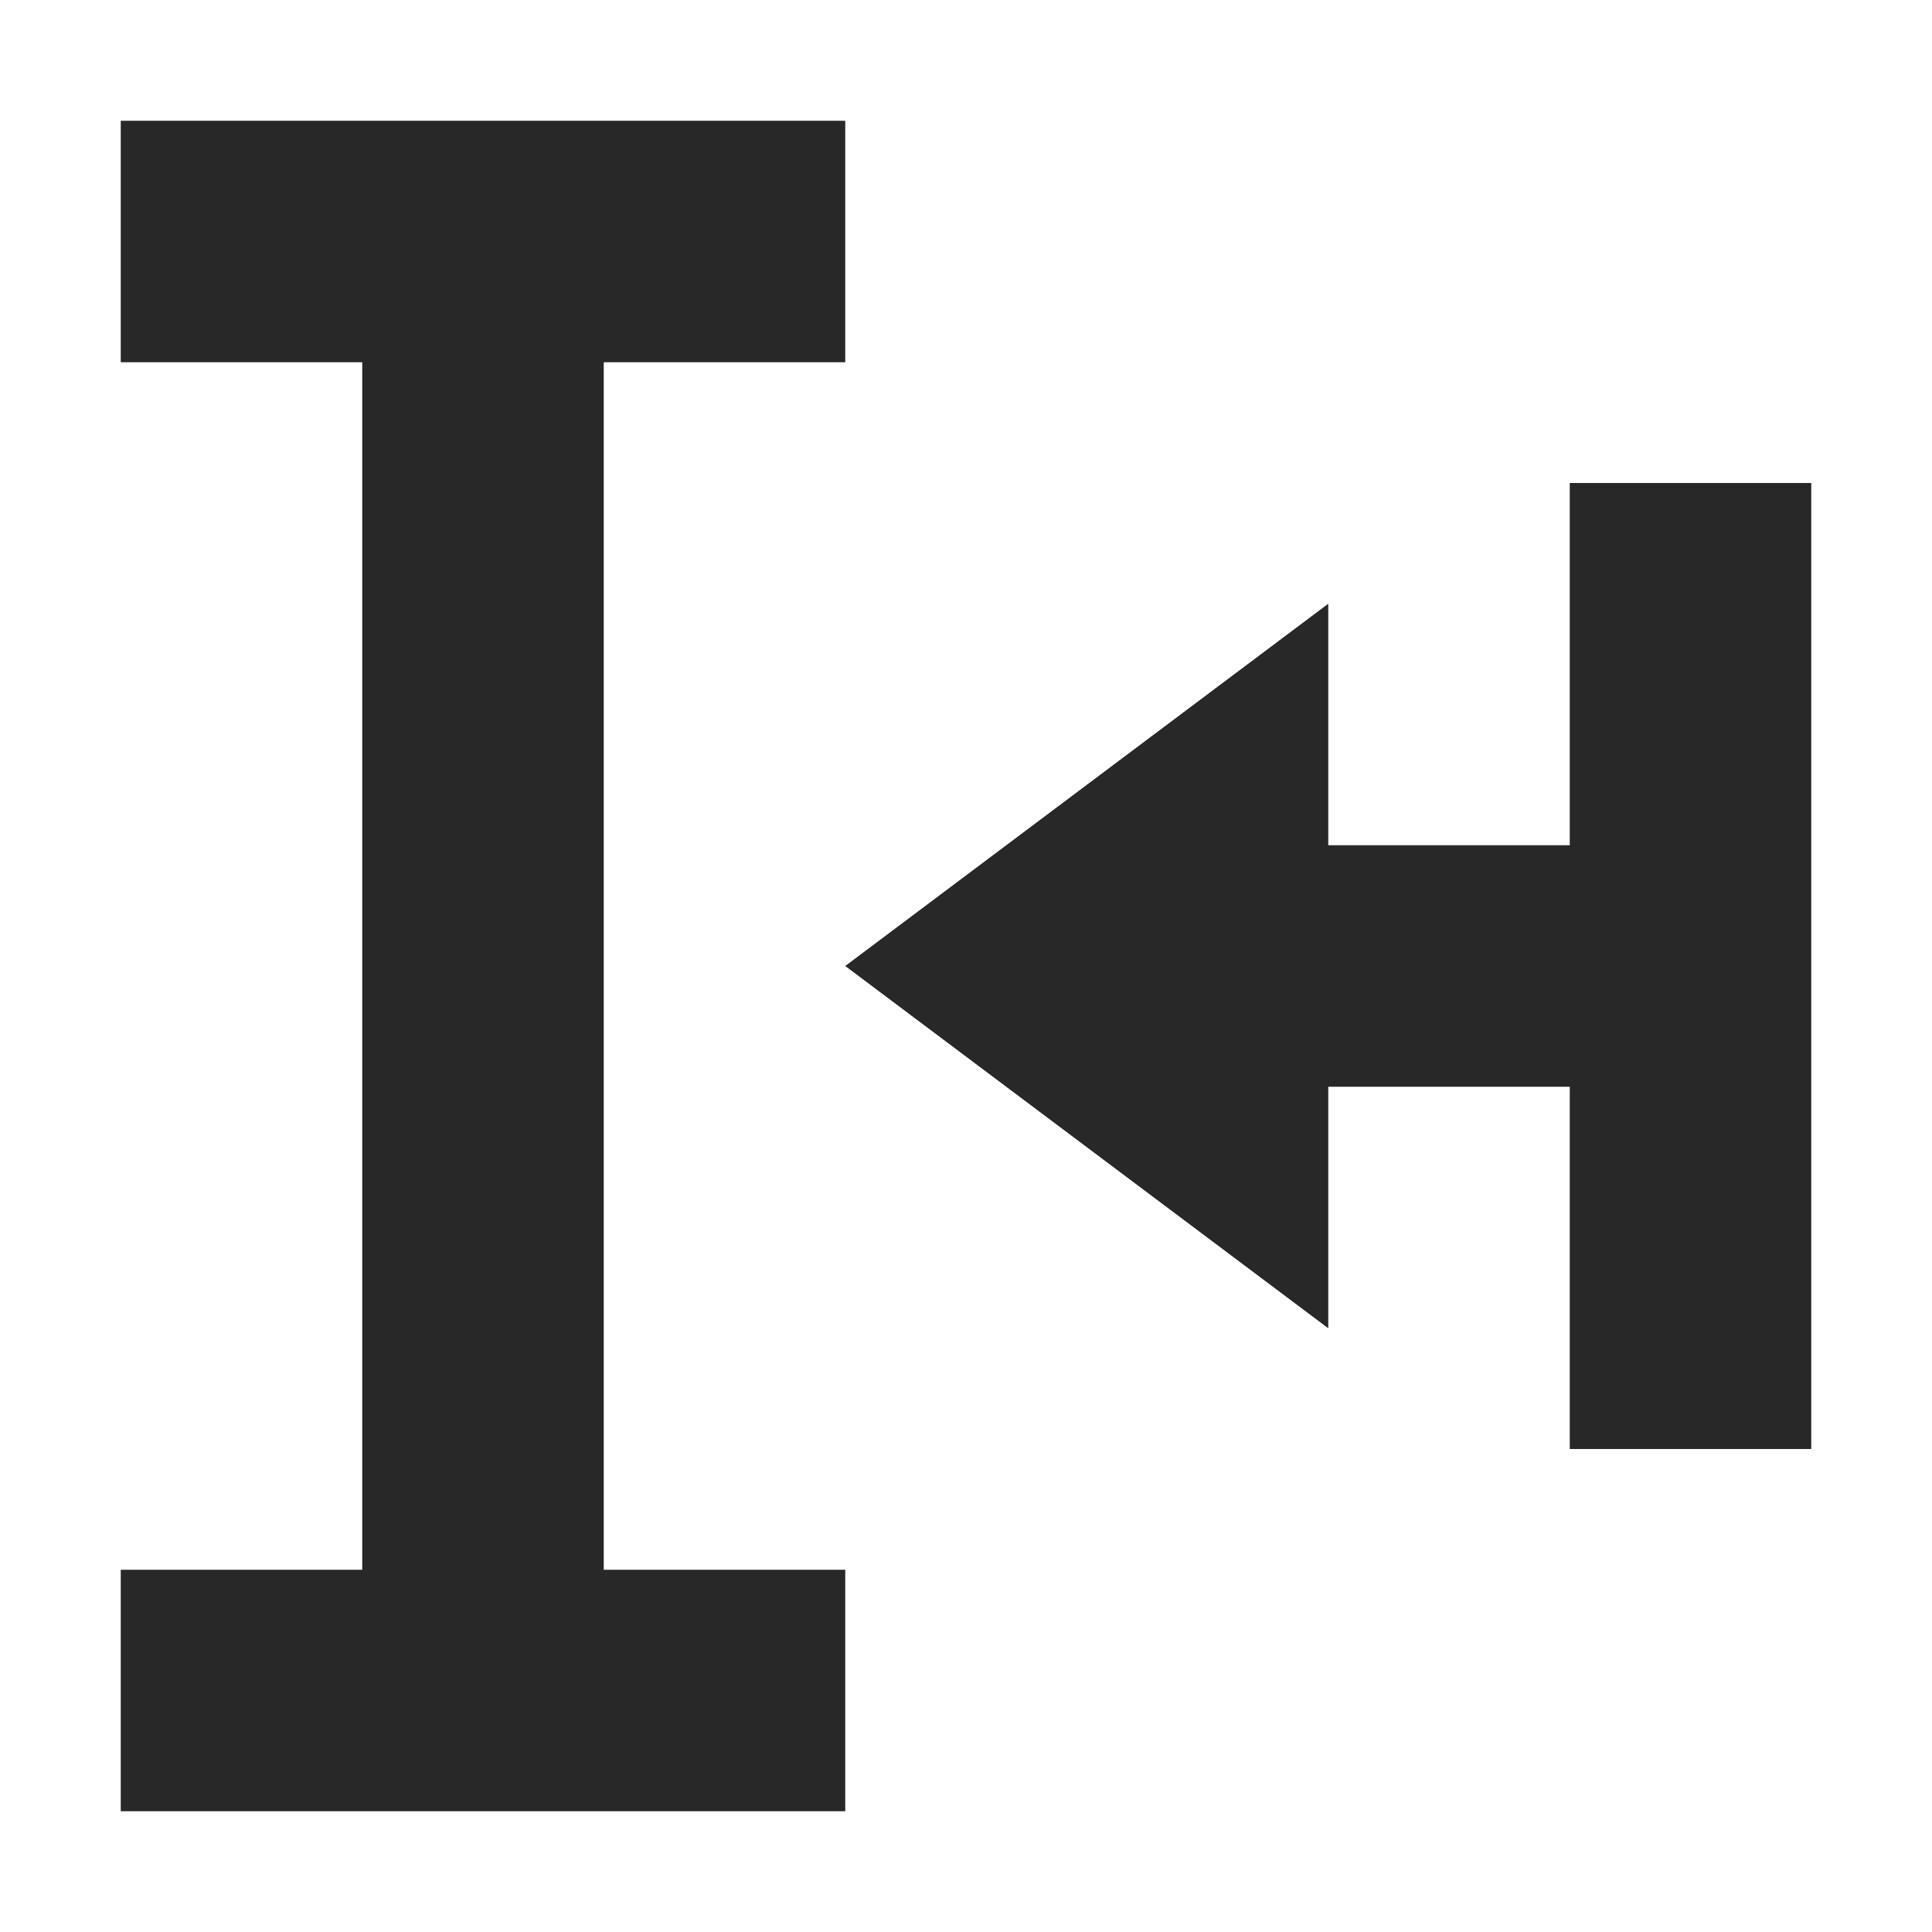 <svg width="16" height="16" version="1.1" xmlns="http://www.w3.org/2000/svg">
  <defs>
    <style id="current-color-scheme" type="text/css">.ColorScheme-Text { color:#282828; } .ColorScheme-Highlight { color:#458588; }</style>
  </defs>
  <path class="ColorScheme-Text" d="m1 1v2h2v10h-2v2h6v-2h-2v-10h2v-2zm12 3v3h-2v-2l-4 3 4 3v-2h2v3h2v-8z" fill="currentColor"/>
</svg>
